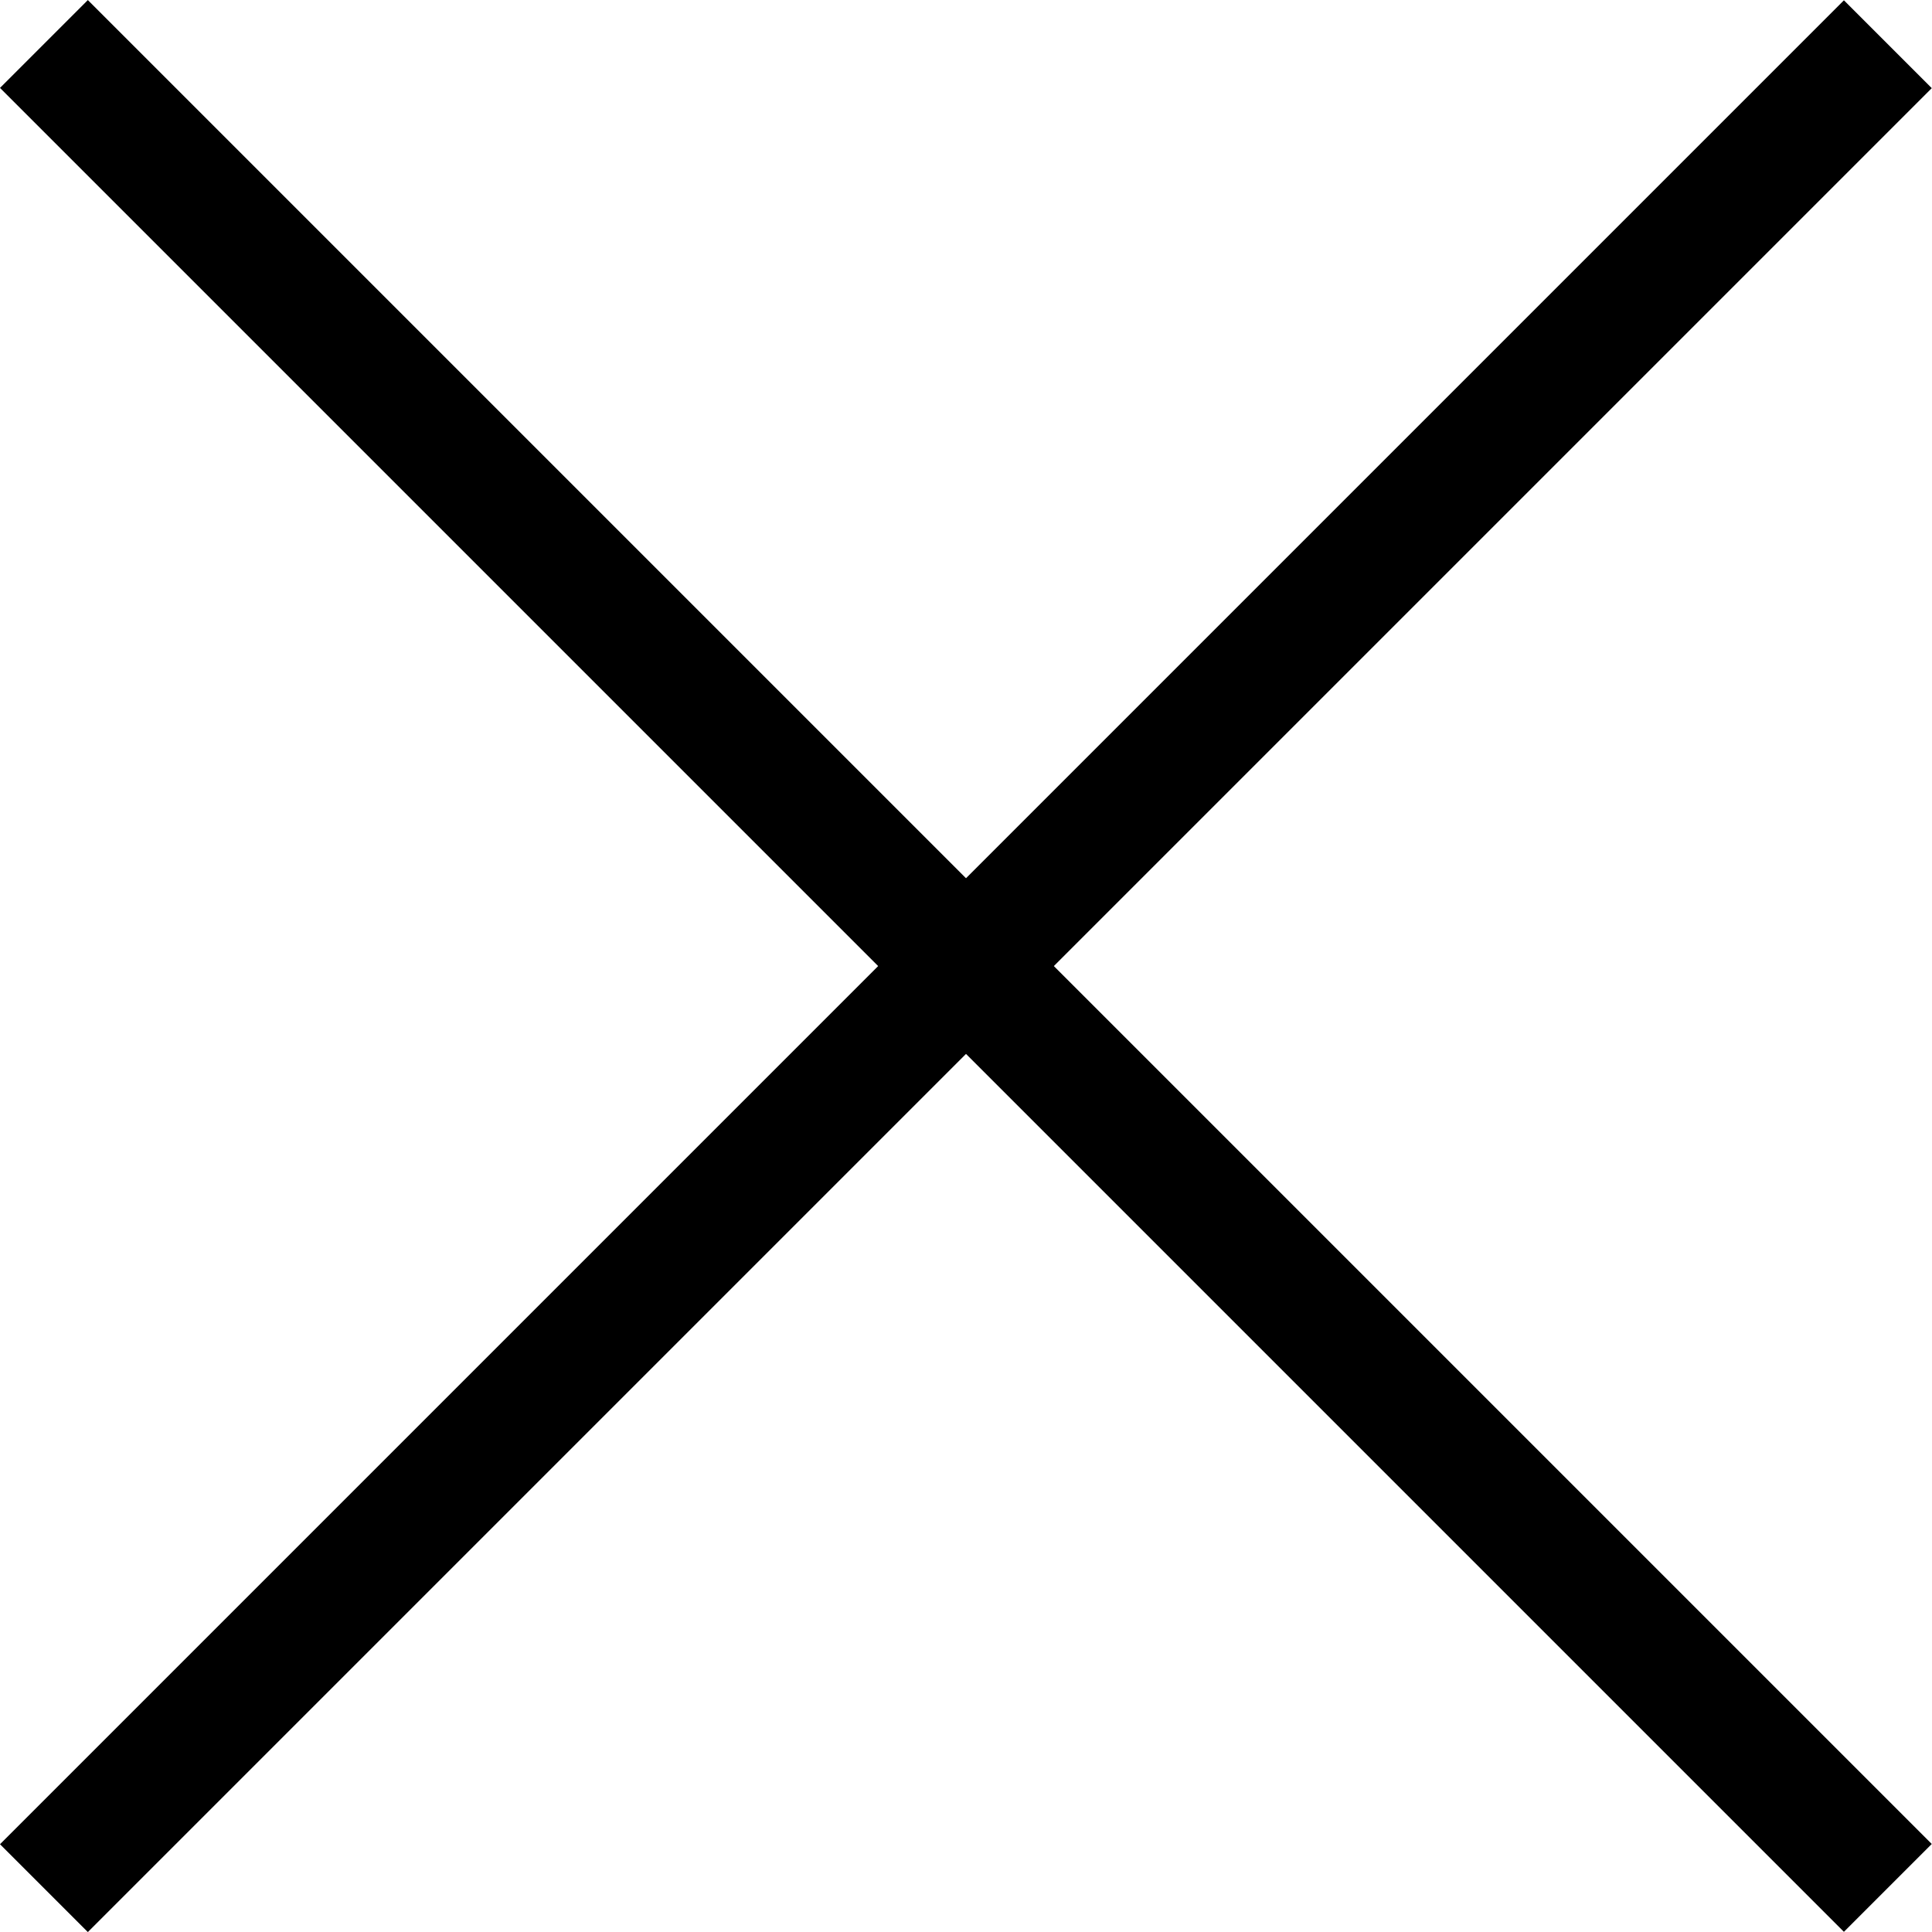 <svg width="16" height="16" viewBox="0 0 16 16" fill="none" xmlns="http://www.w3.org/2000/svg">
<rect width="21.599" height="1.029" transform="matrix(0.707 -0.707 0.707 0.707 0 15.273)" fill="black"/>
<rect width="1.029" height="21.599" transform="matrix(0.707 -0.707 0.707 0.707 0 0.728)" fill="black"/>
</svg>